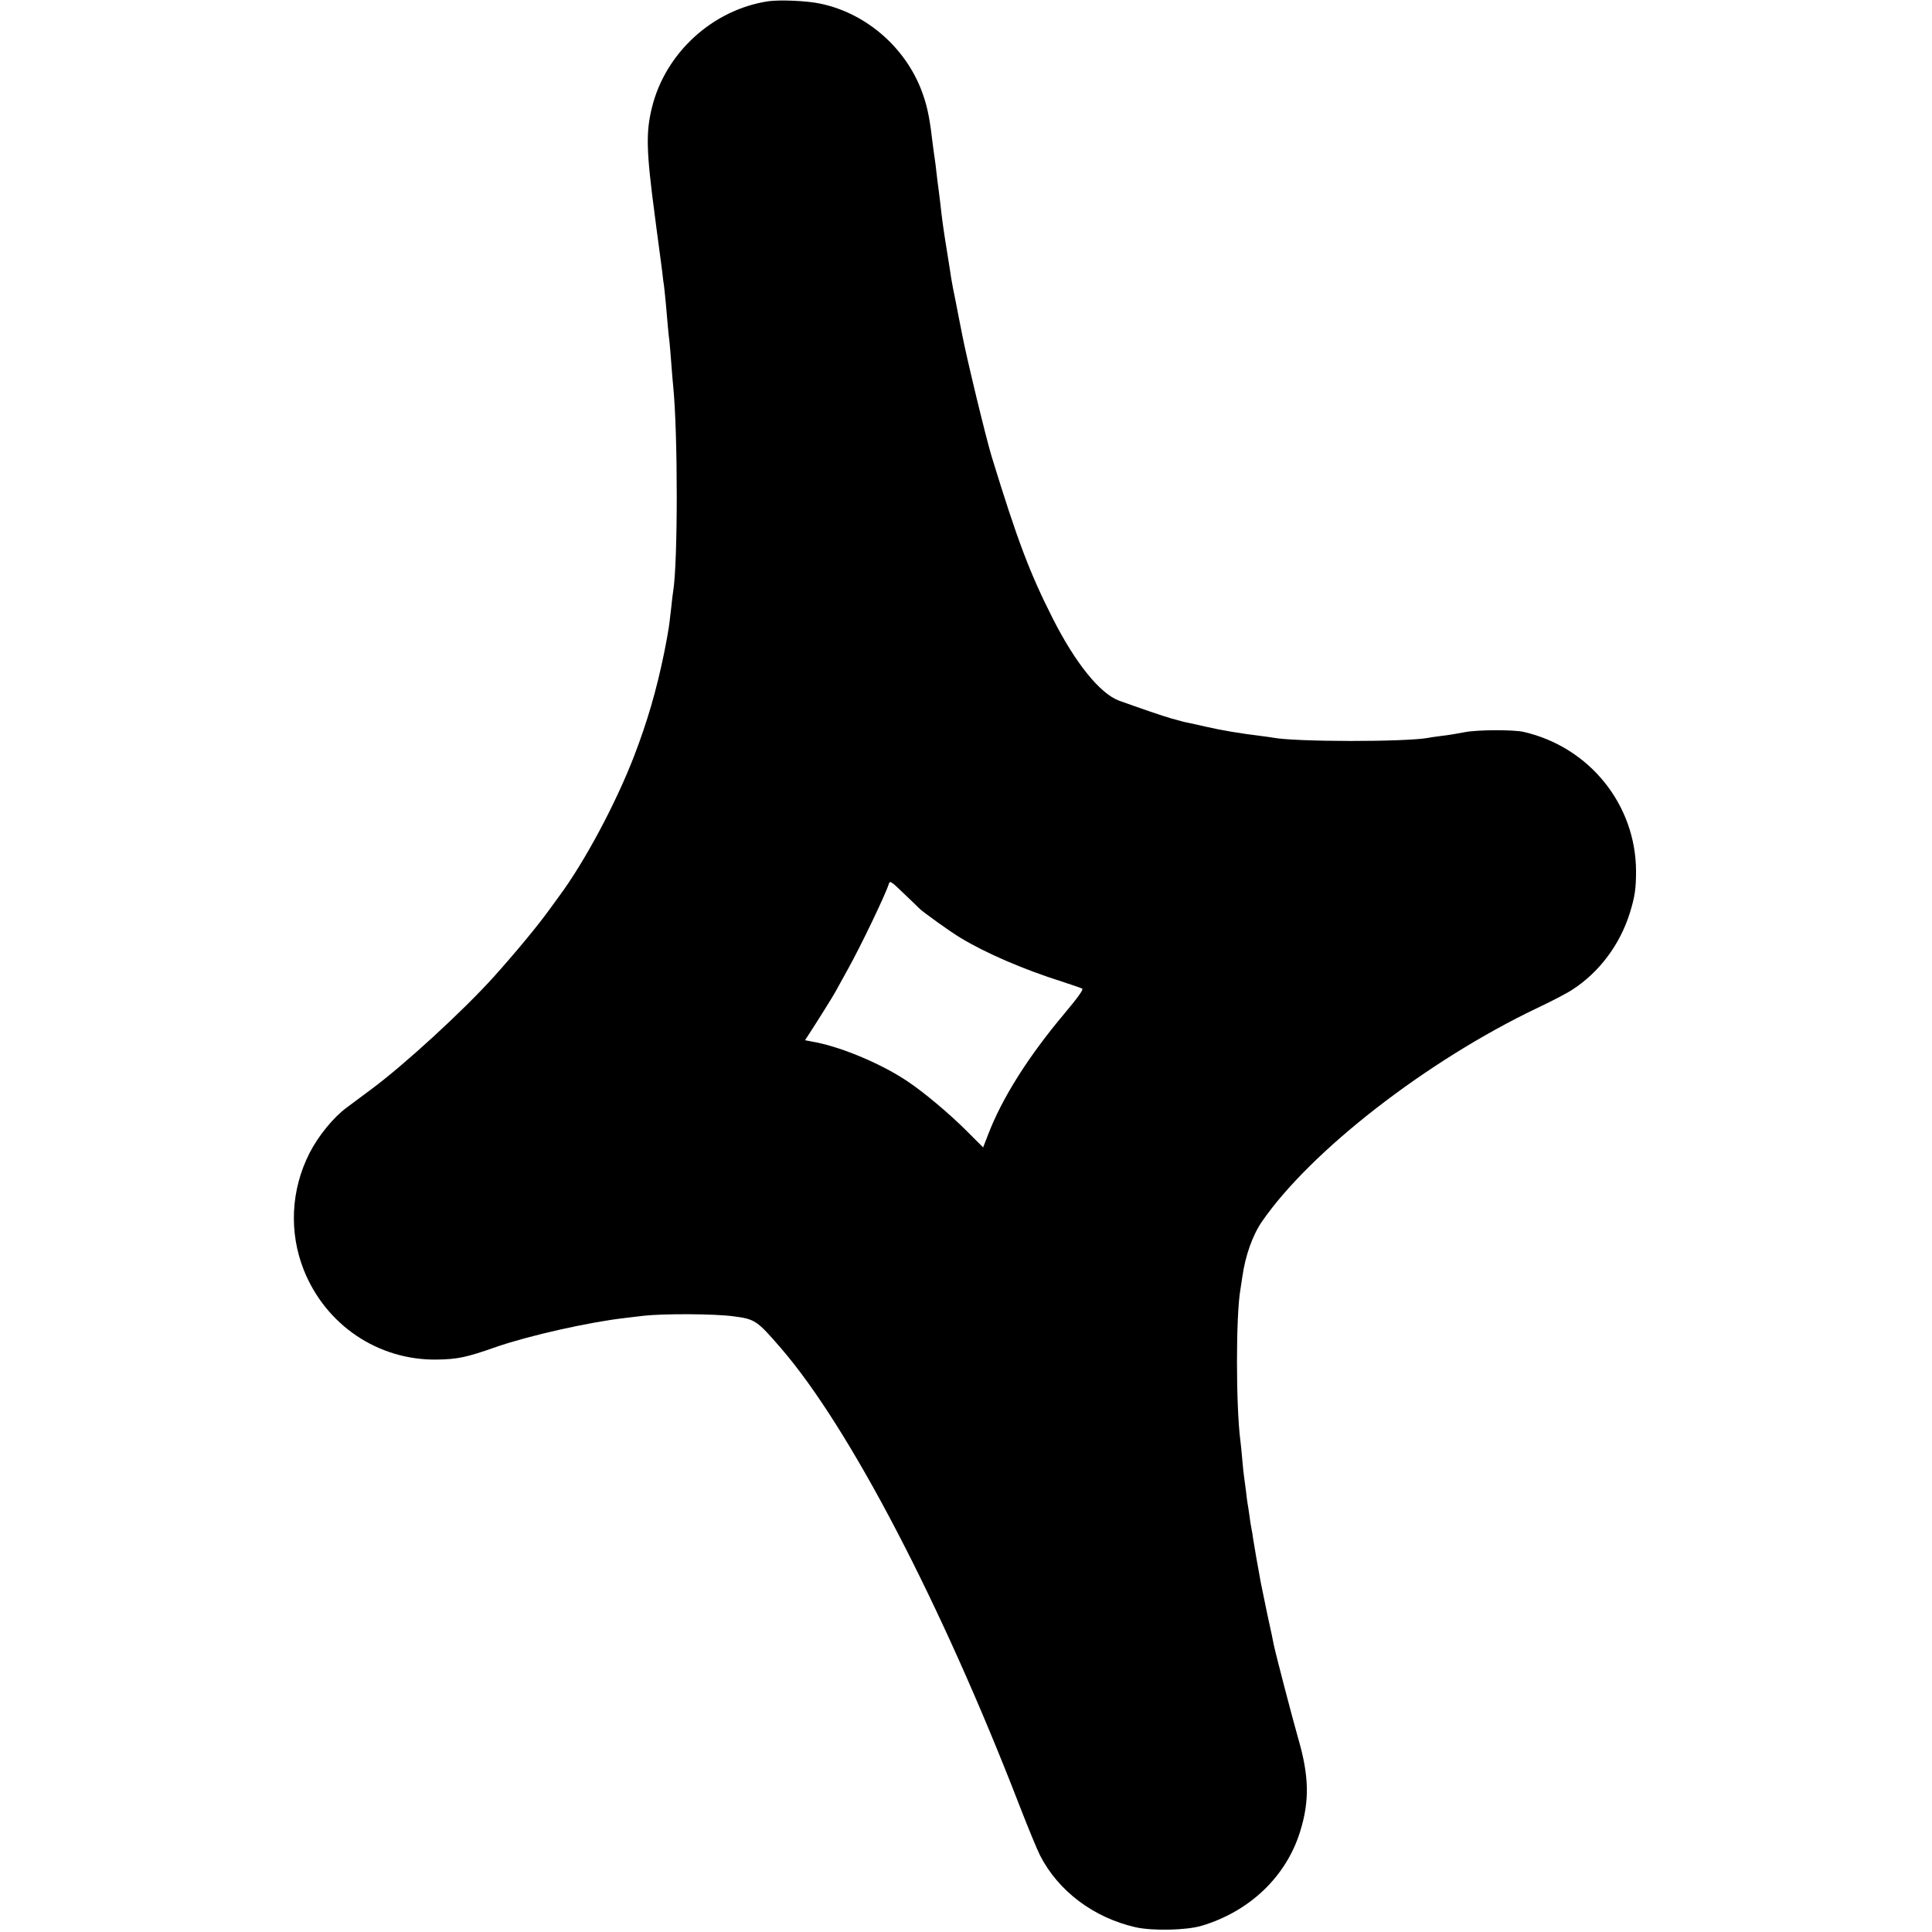 <?xml version="1.0" standalone="no"?>
<!DOCTYPE svg PUBLIC "-//W3C//DTD SVG 20010904//EN"
 "http://www.w3.org/TR/2001/REC-SVG-20010904/DTD/svg10.dtd">
<svg version="1.0" xmlns="http://www.w3.org/2000/svg"
 width="1049pt" height="1049pt" viewBox="0 0 1049 1049"
 preserveAspectRatio="xMidYMid meet">
<g transform="translate(0,1049) scale(0.1,-0.1)"
fill="#000000" stroke="none">
<path d="M4170 10483 c-301 -46 -557 -280 -630 -576 -34 -137 -31 -238 16
-592 3 -22 7 -53 9 -70 2 -16 9 -64 14 -105 6 -41 13 -99 17 -129 3 -30 7 -61
9 -70 1 -9 6 -52 10 -96 4 -44 9 -100 11 -125 2 -25 6 -63 9 -85 2 -22 7 -76
10 -120 3 -44 8 -98 10 -120 26 -255 26 -961 0 -1116 -2 -13 -7 -51 -10 -84
-4 -33 -8 -71 -10 -85 -2 -22 -18 -112 -29 -165 -42 -205 -91 -372 -163 -560
-100 -259 -269 -575 -407 -761 -17 -23 -40 -55 -51 -70 -64 -89 -183 -233
-305 -369 -167 -185 -487 -479 -669 -613 -42 -31 -100 -74 -129 -96 -72 -53
-154 -154 -201 -246 -102 -200 -113 -431 -31 -637 120 -299 404 -489 721 -485
114 2 159 11 324 69 180 62 505 135 700 157 22 3 67 8 100 12 109 12 384 11
487 -3 117 -15 128 -22 259 -174 371 -429 871 -1388 1293 -2479 48 -124 99
-247 113 -274 99 -194 291 -338 518 -390 93 -21 277 -17 360 8 261 78 459 268
534 511 52 166 49 302 -10 505 -31 108 -124 465 -133 510 -2 14 -18 88 -35
165 -16 77 -32 154 -35 170 -13 69 -38 212 -42 240 -2 17 -6 41 -9 55 -3 14
-8 45 -11 70 -3 25 -8 54 -10 65 -2 11 -6 43 -9 70 -4 28 -8 61 -10 75 -2 14
-7 57 -10 95 -3 39 -8 84 -10 100 -25 192 -25 684 0 824 1 9 6 39 10 66 16
116 56 228 106 301 264 384 896 875 1496 1161 76 36 161 80 188 98 148 95 261
246 315 420 27 88 33 131 33 225 -1 361 -253 674 -610 756 -56 13 -258 12
-323 -2 -36 -7 -89 -16 -118 -19 -29 -4 -63 -8 -75 -11 -123 -23 -723 -23
-847 1 -9 2 -41 6 -71 10 -107 13 -203 29 -295 50 -34 8 -75 17 -90 20 -16 3
-33 7 -39 9 -5 1 -30 8 -55 15 -43 12 -177 58 -285 97 -103 39 -236 203 -359
446 -126 249 -192 424 -332 880 -31 102 -136 536 -160 662 -2 11 -6 32 -9 46
-3 14 -7 36 -10 50 -8 43 -26 134 -31 157 -2 13 -6 35 -9 50 -2 16 -13 84 -24
153 -21 130 -26 169 -36 260 -4 30 -8 66 -10 80 -2 14 -7 50 -10 80 -3 30 -8
66 -10 80 -2 14 -7 46 -10 72 -15 130 -27 197 -51 267 -83 250 -302 447 -559
501 -73 16 -222 22 -285 13z m820 -4924 c15 -17 174 -131 225 -161 139 -84
341 -171 549 -237 55 -18 105 -35 112 -39 8 -5 -26 -51 -98 -137 -195 -232
-338 -458 -414 -658 l-26 -67 -91 91 c-91 91 -230 208 -317 266 -135 92 -351
184 -497 213 l-62 12 24 37 c36 55 129 203 141 226 6 11 37 67 69 125 67 120
202 401 220 458 6 22 11 20 83 -50 43 -40 79 -76 82 -79z"/>
</g>
</svg>

